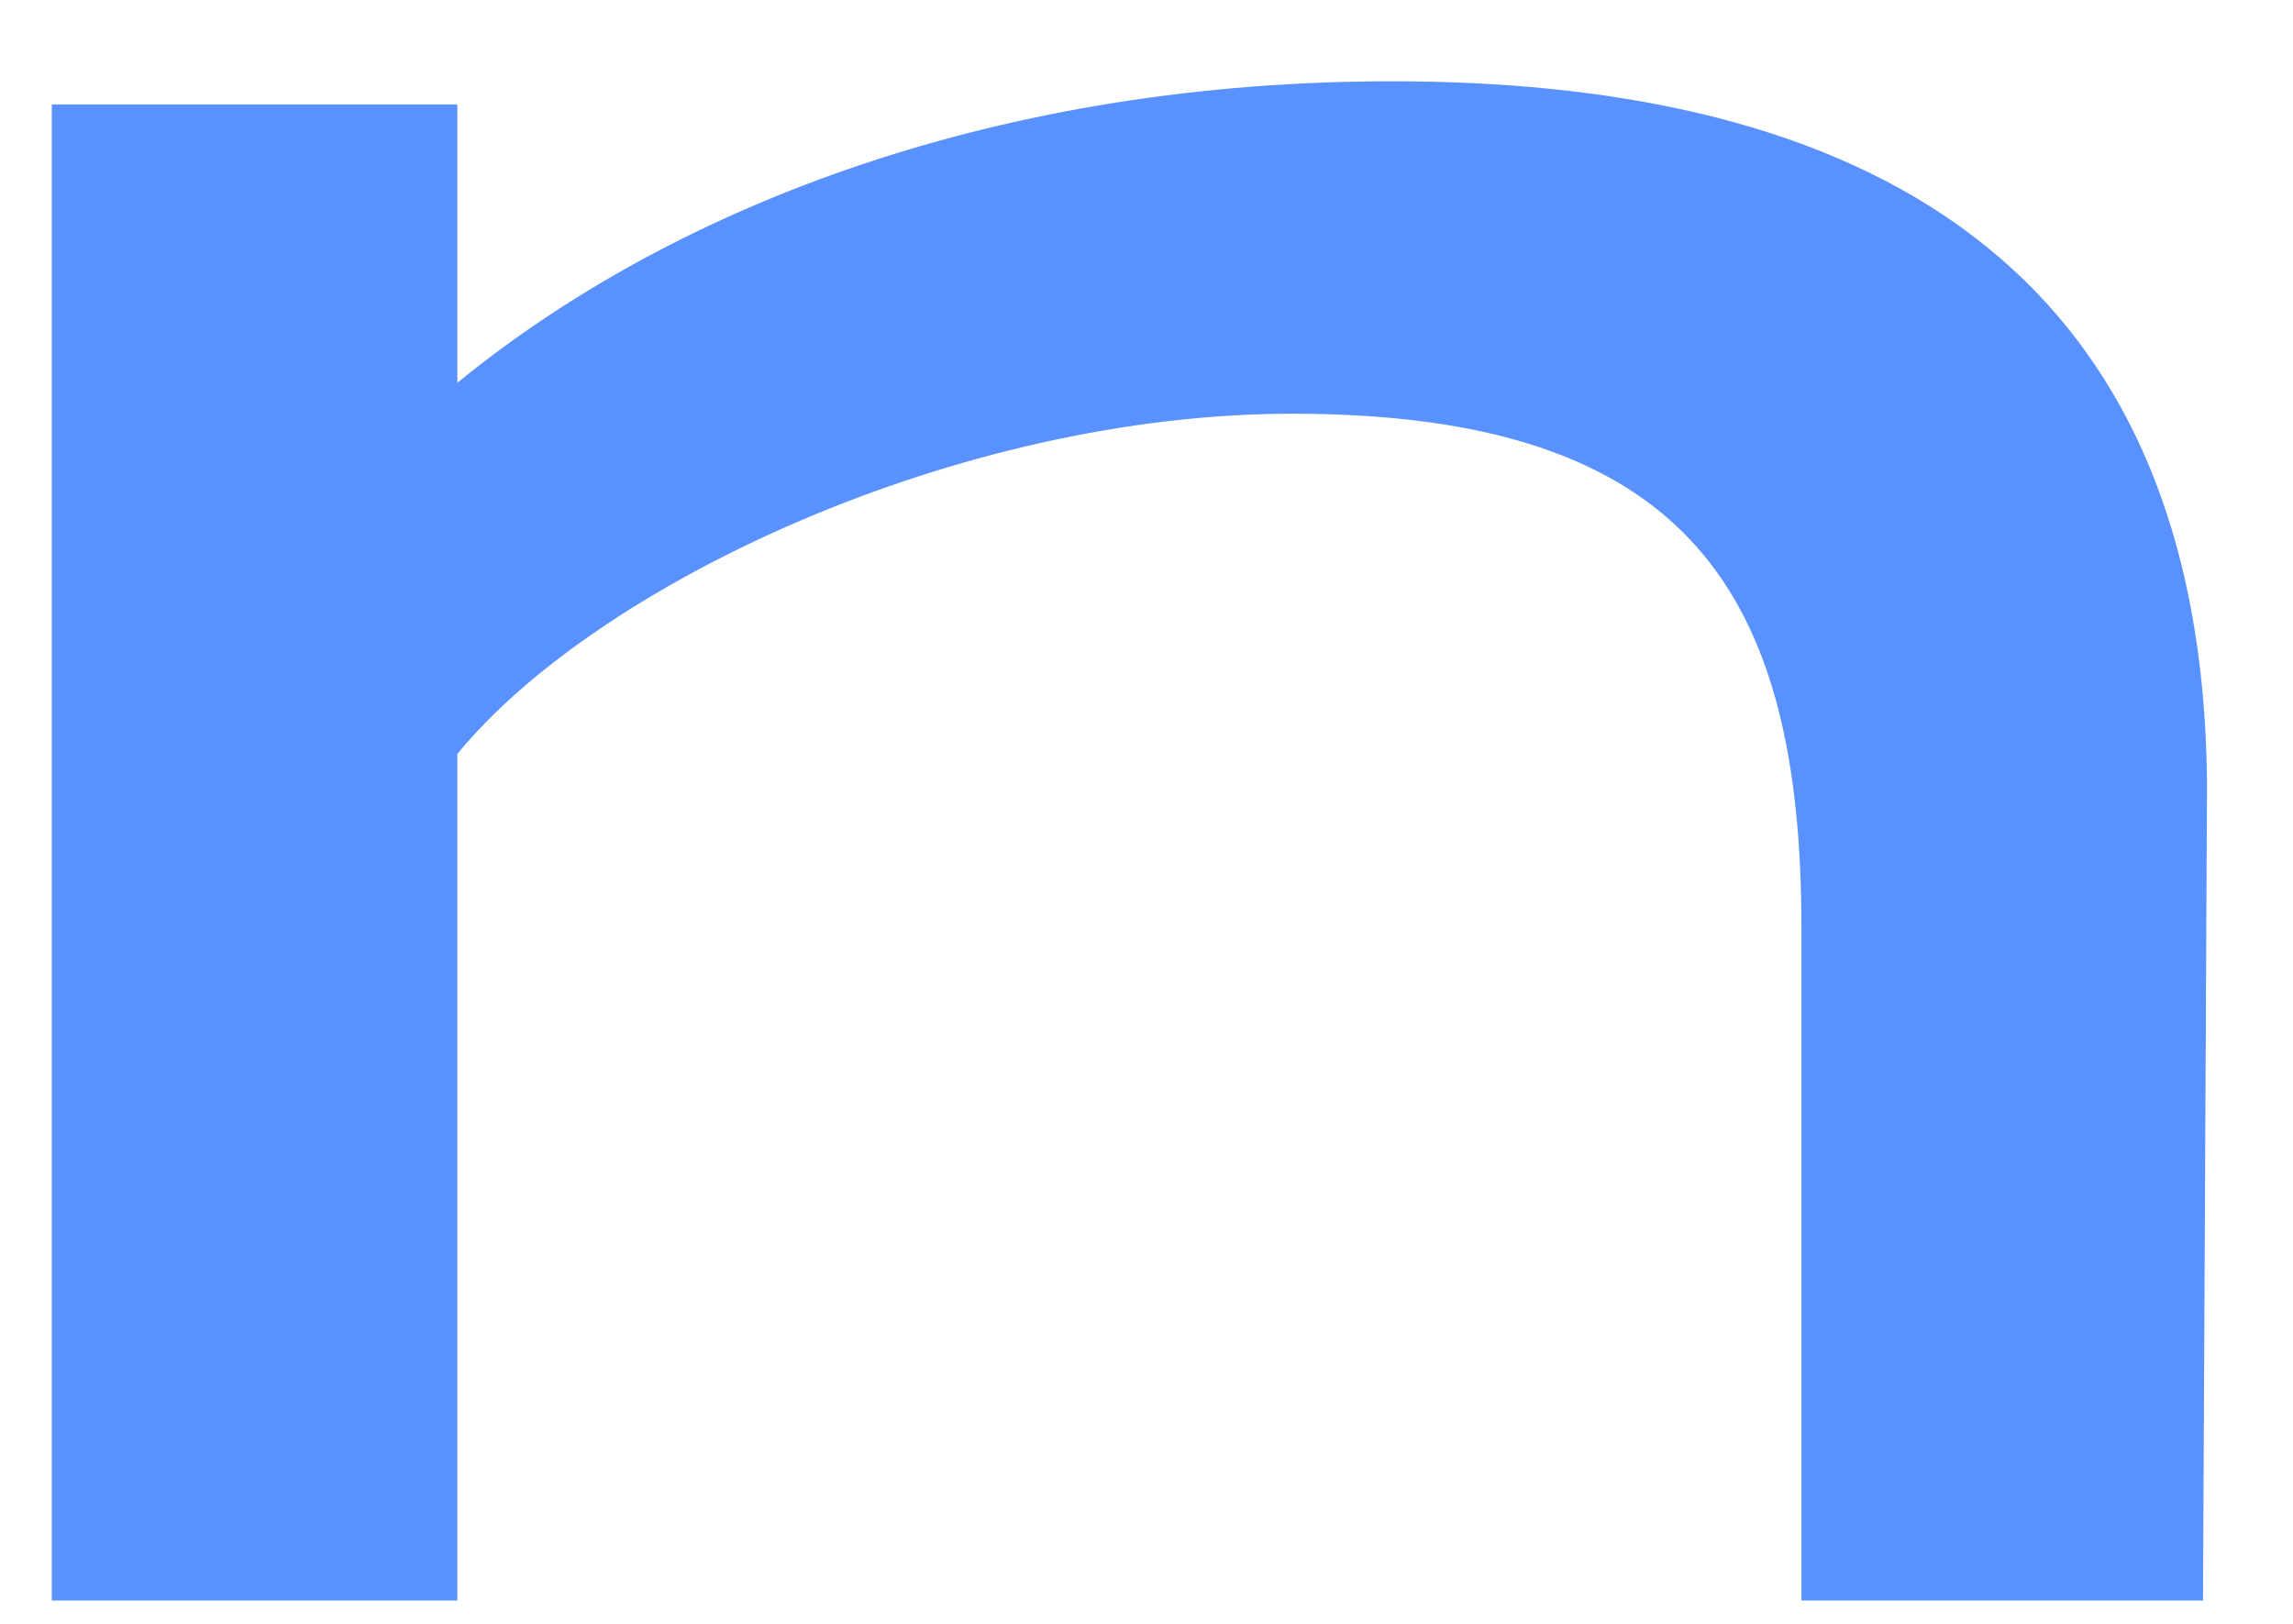 <svg width="24" height="17" viewBox="0 0 24 17" fill="none" xmlns="http://www.w3.org/2000/svg">
<path d="M0.542 16.756H4.787V7.893C6.244 6.112 10.031 4.331 13.527 4.331C17.689 4.331 18.855 6.234 18.855 9.714V16.756H23.058L23.1 8.217C23.058 2.429 19.063 0.851 14.568 0.851C10.53 0.851 7.118 2.105 4.787 4.007V1.093H0.542V16.756Z" fill="#5991FF"/>
</svg>

